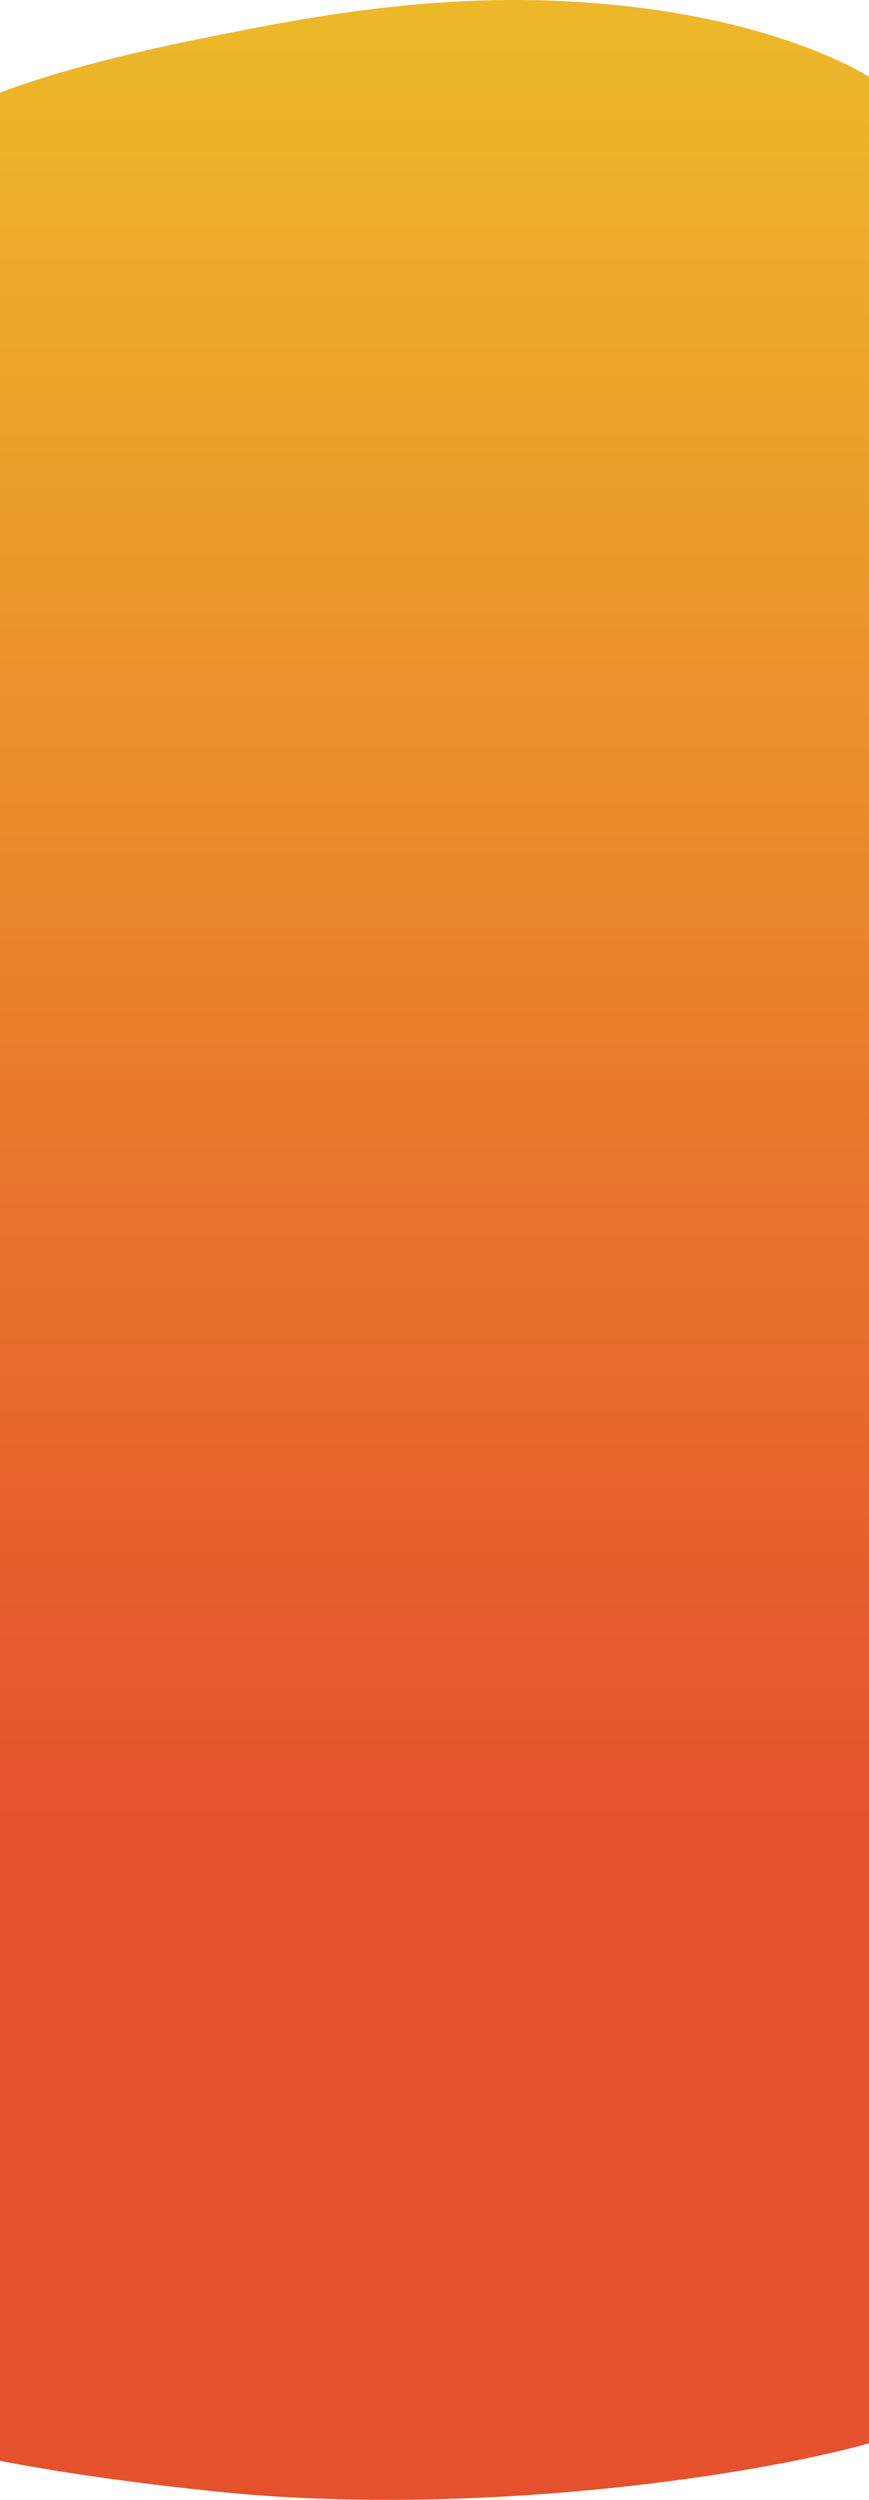 <svg xmlns="http://www.w3.org/2000/svg" xmlns:xlink="http://www.w3.org/1999/xlink" width="768" height="2207.405" viewBox="0 0 768 2207.405"><defs><linearGradient id="a" x1="0.5" y1="0.025" x2="0.5" y2="0.969" gradientUnits="objectBoundingBox"><stop offset="0" stop-color="#edb72a"/><stop offset="0.743" stop-color="#e5512c"/><stop offset="1" stop-color="#e5512c"/></linearGradient></defs><path d="M3104.8,675.419s53.685-22.463,169.745-46.243,237.4-46.24,382.471-30.386,215.775,62.542,215.775,62.542l.009,2089.606s-66.043,19.817-188.8,35.034-260.73,20.291-382.471,8.116-196.729-27.7-196.729-27.7Z" transform="translate(-3104.799 -593.479)" fill="url(#a)"/></svg>